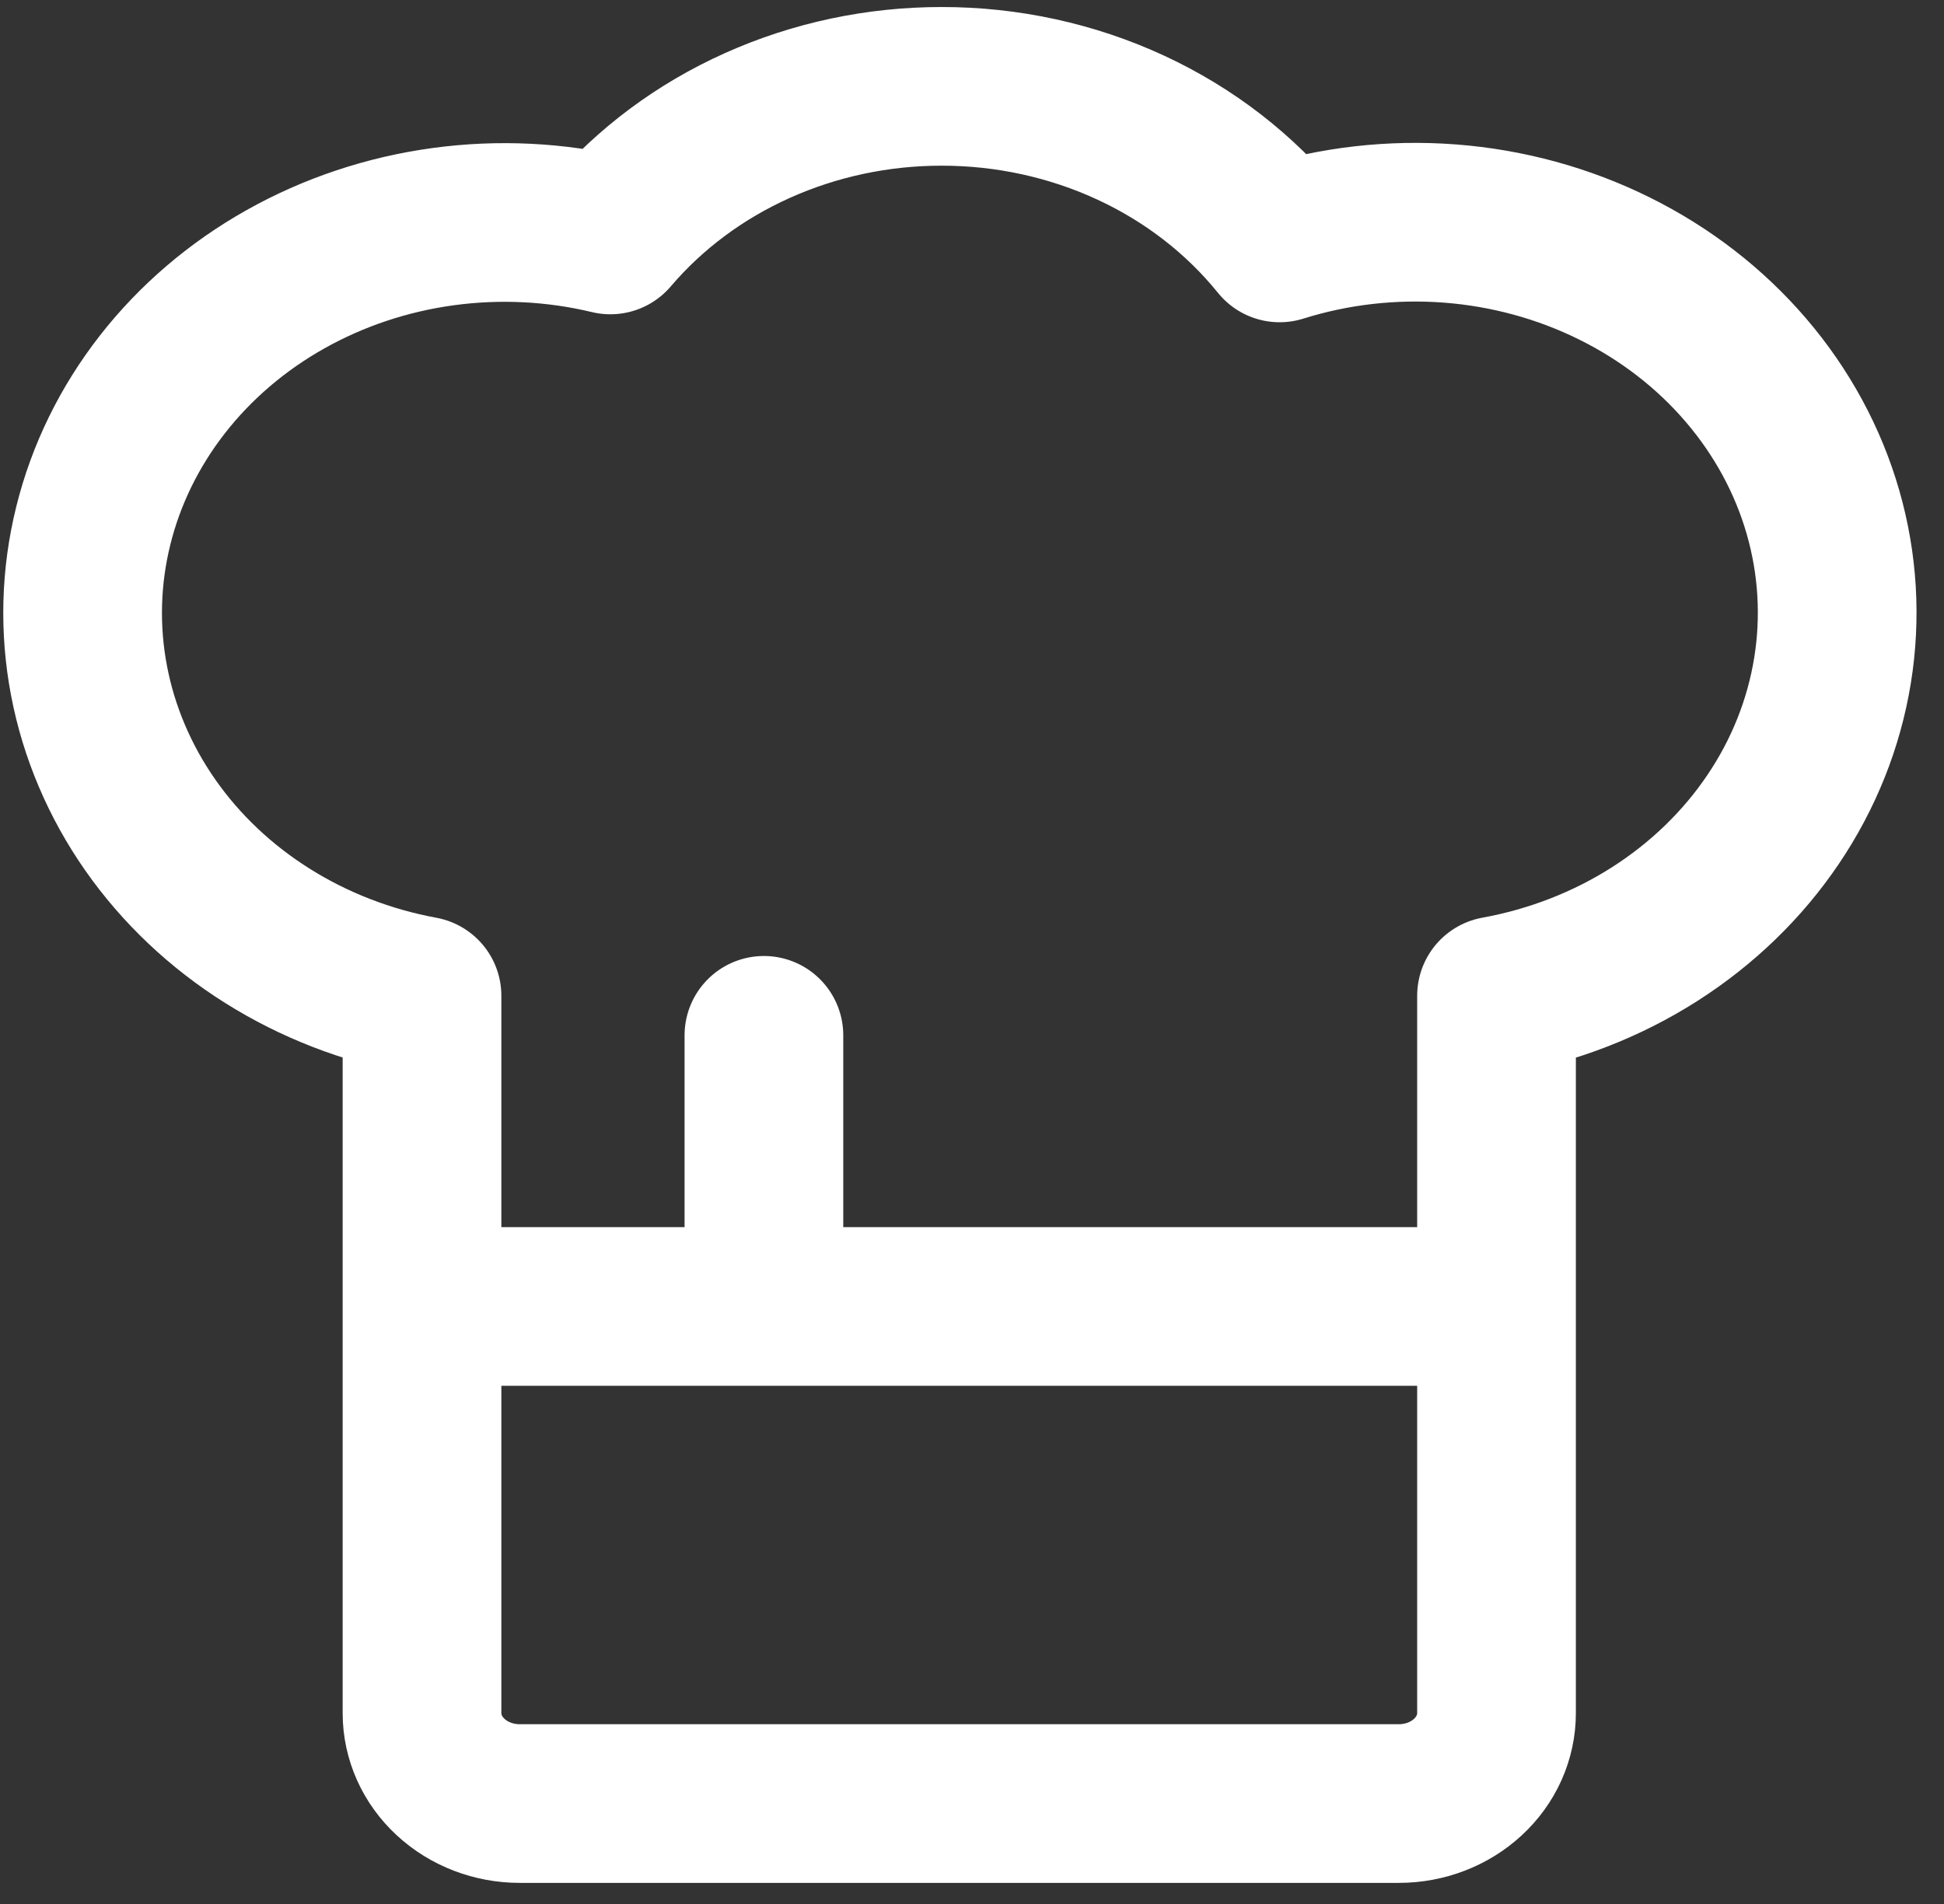 <svg width="49" height="48" viewBox="0 0 49 48" fill="none" xmlns="http://www.w3.org/2000/svg">
<rect x="0" y="0" width="49" height="48" fill="#333333" stroke="none"/>
<path d="M10.637 32.936H37.721M19.255 26.101V32.936M37.721 29.519V36.354M10.637 29.519V36.354M10.637 25.104C9.242 24.847 7.918 24.333 6.741 23.593C5.565 22.854 4.561 21.904 3.788 20.799C3.016 19.694 2.491 18.457 2.244 17.161C1.997 15.865 2.033 14.537 2.351 13.254C2.668 11.971 3.26 10.76 4.092 9.693C4.924 8.626 5.979 7.724 7.194 7.041C8.41 6.357 9.761 5.906 11.168 5.714C12.574 5.522 14.009 5.593 15.385 5.923C16.38 4.755 17.648 3.81 19.095 3.162C20.541 2.513 22.128 2.176 23.736 2.177C25.39 2.176 27.021 2.532 28.5 3.217C29.979 3.902 31.264 4.898 32.254 6.124C33.633 5.691 35.094 5.525 36.545 5.635C37.997 5.746 39.408 6.131 40.692 6.768C41.976 7.404 43.105 8.277 44.009 9.334C44.913 10.39 45.574 11.607 45.949 12.91C46.324 14.212 46.406 15.572 46.19 16.904C45.974 18.237 45.465 19.515 44.693 20.658C43.922 21.801 42.905 22.785 41.706 23.55C40.507 24.315 39.15 24.843 37.721 25.103V43.189C37.721 43.794 37.462 44.373 37 44.8C36.538 45.228 35.912 45.468 35.259 45.468H13.099C12.446 45.468 11.82 45.228 11.358 44.8C10.896 44.373 10.637 43.794 10.637 43.189V25.104Z" stroke="white" stroke-width="4" stroke-linecap="round" stroke-linejoin="round"/>
</svg>

